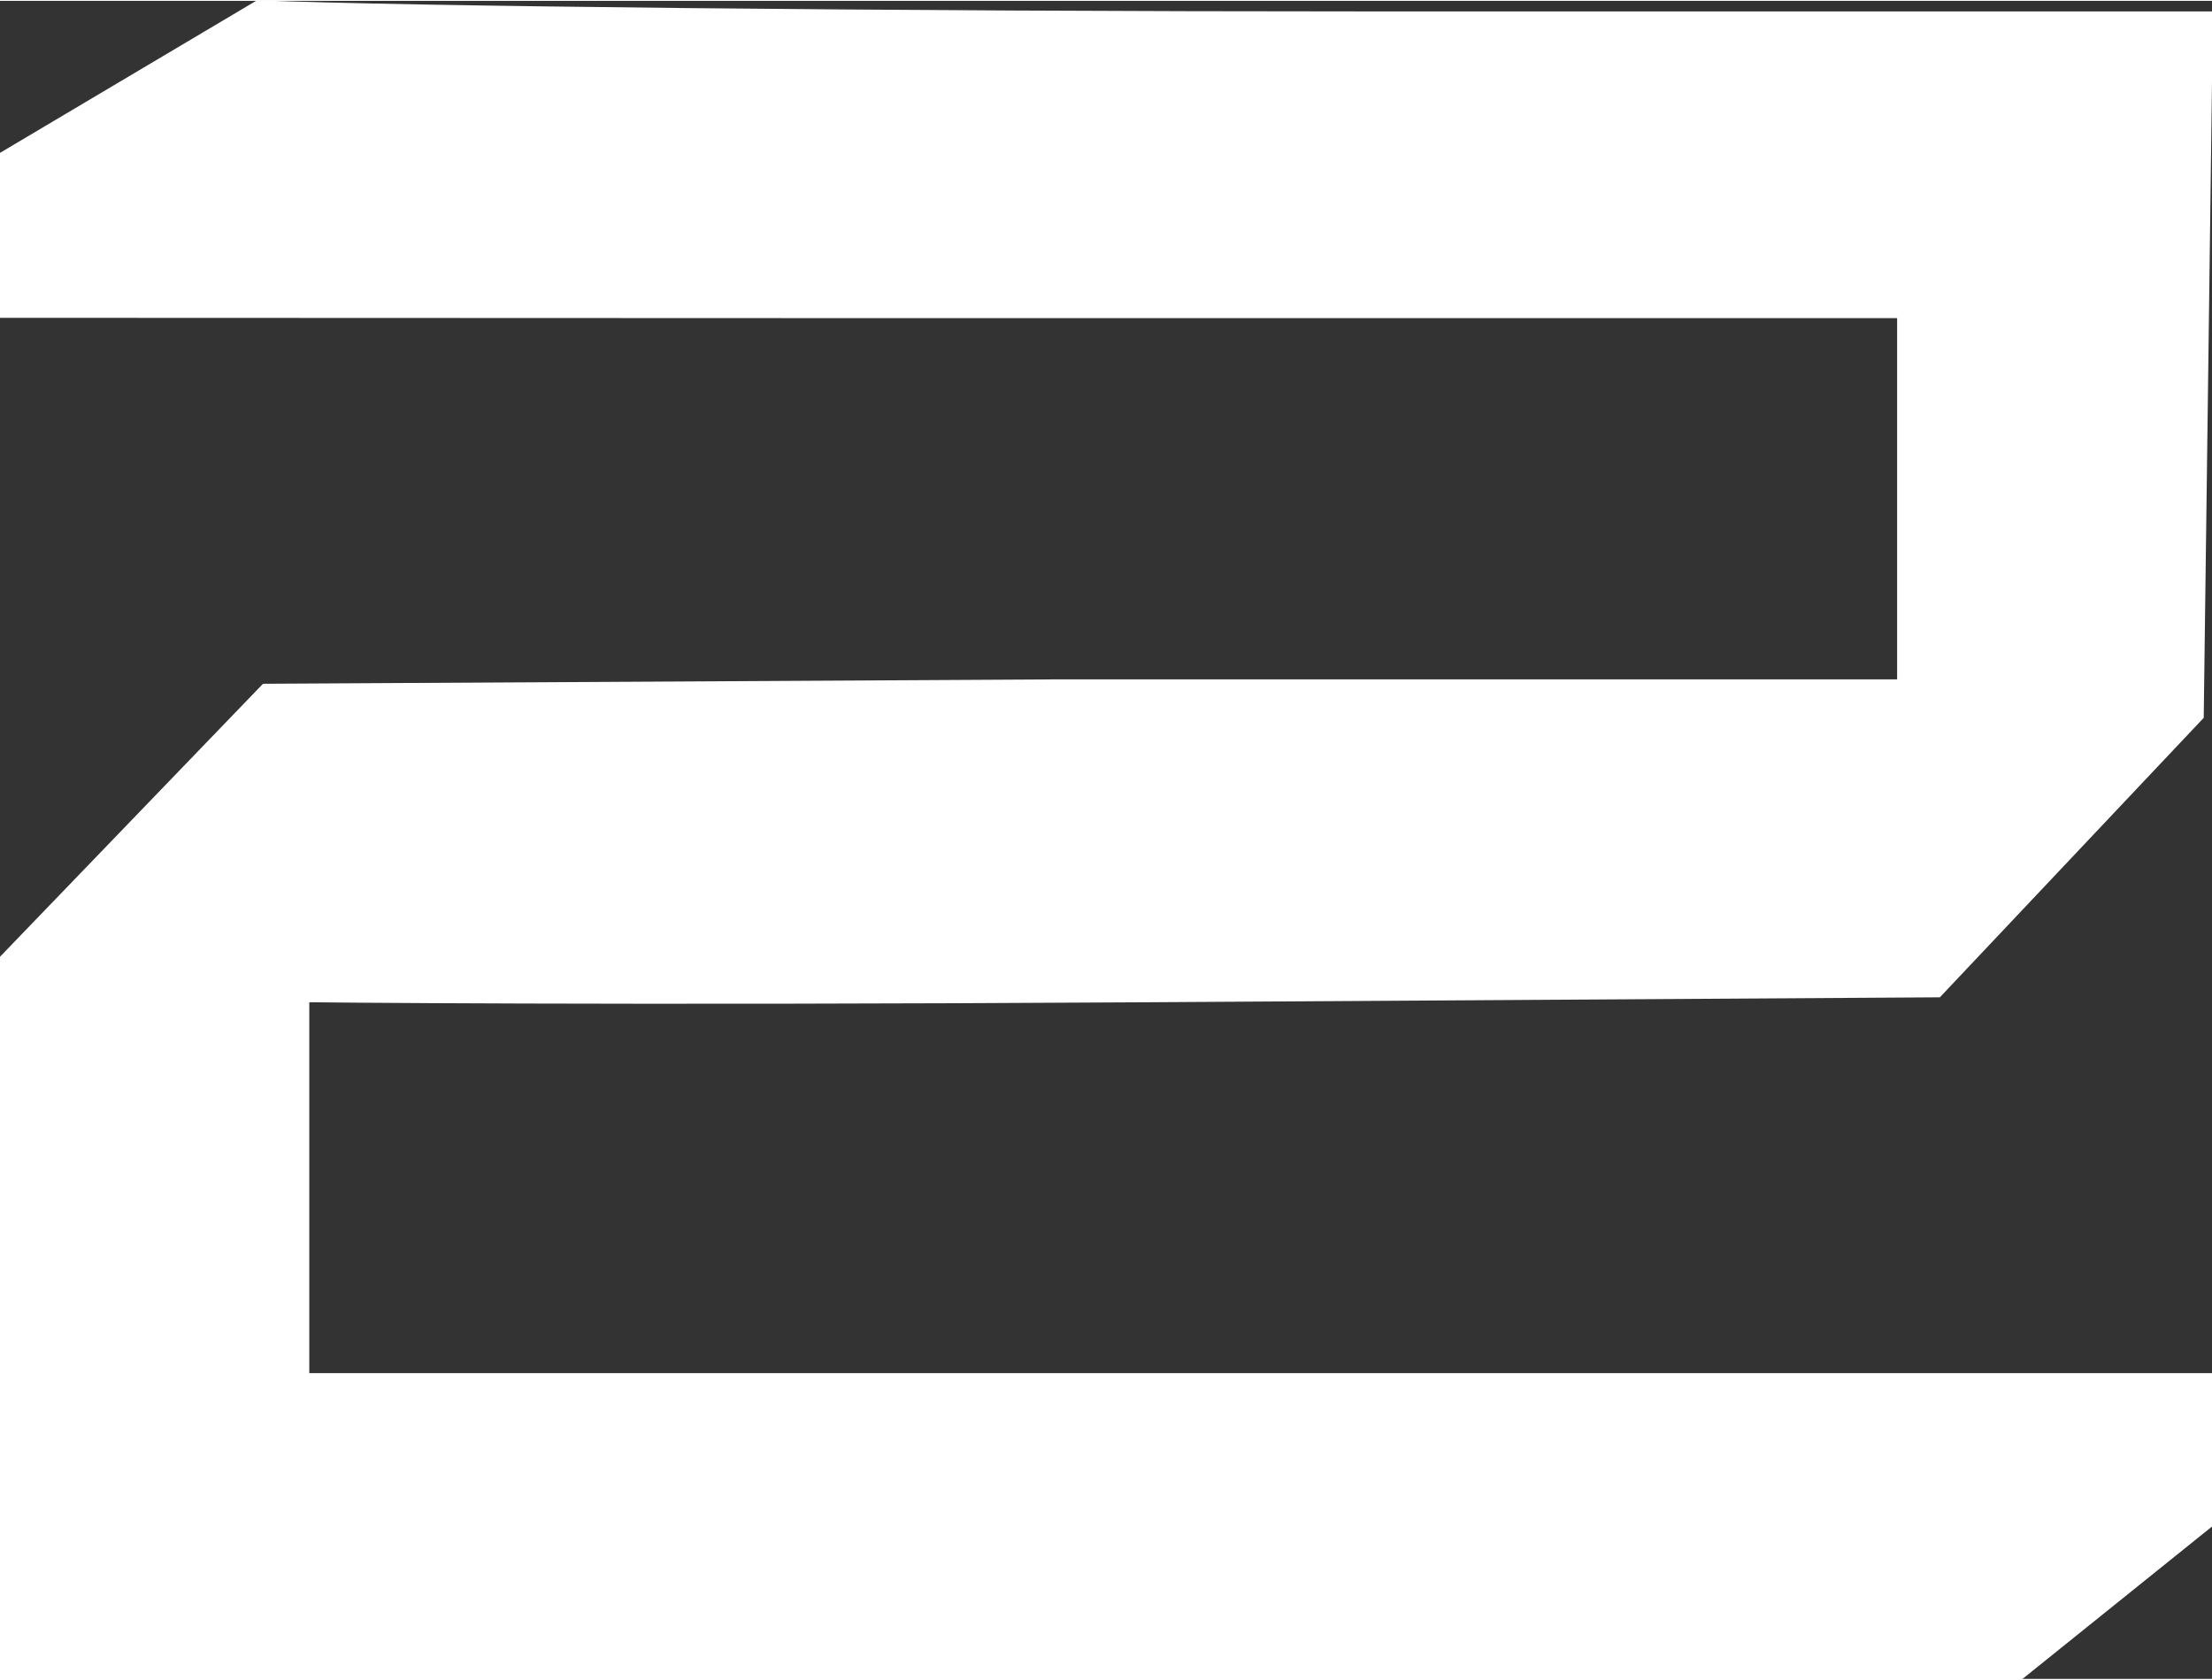 <svg xmlns="http://www.w3.org/2000/svg" xmlns:xlink="http://www.w3.org/1999/xlink" width="79px" height="60px" viewBox="0 0 61.719 46.827">
    <rect x="0" y="0" width="61.719" height="46.827" fill="#333333" stroke="none"/>
    <g id="53484037-a665-4891-94e9-e3279058d30f">
<g style="">
		<g id="53484037-a665-4891-94e9-e3279058d30f-child-0">
<path style="stroke: rgb(193,193,193); stroke-width: 0; stroke-dasharray: none; stroke-linecap: butt; stroke-dashoffset: 0; stroke-linejoin: miter; stroke-miterlimit: 4; fill: rgb(255,255,255); fill-rule: nonzero; opacity: 1;" transform="matrix(0.475 0 0 0.475 30.86 23.413) matrix(1 0 0 1 0 0)  translate(-65.02, -49.67)" d="M 0.00 78.00 L 0.00 56.59 L 15.50 40.50 L 62.28 40.24 L 111.49 40.24 L 111.49 19.02 C 111.49 19.02 84.86 19.02 54.75 19.02 L 0.00 19.00 L 0.00 9.34 L 15.16 0.34 C 23.50 0.70 52.76 1.00 80.18 1.00 L 130.04 1.00 L 129.77 21.75 L 129.50 42.50 L 114.00 58.92 L 67.55 59.21 C 35.32 59.41 18.22 59.21 18.22 59.21 L 18.22 81.00 L 74.11 81.00 L 130.00 81.00 L 130.00 90.00 L 118.81 99.00 L 65.00 99.00 L 0.00 99.00 z" stroke-linecap="round"></path>
</g>
</g>
</g>

  </svg>